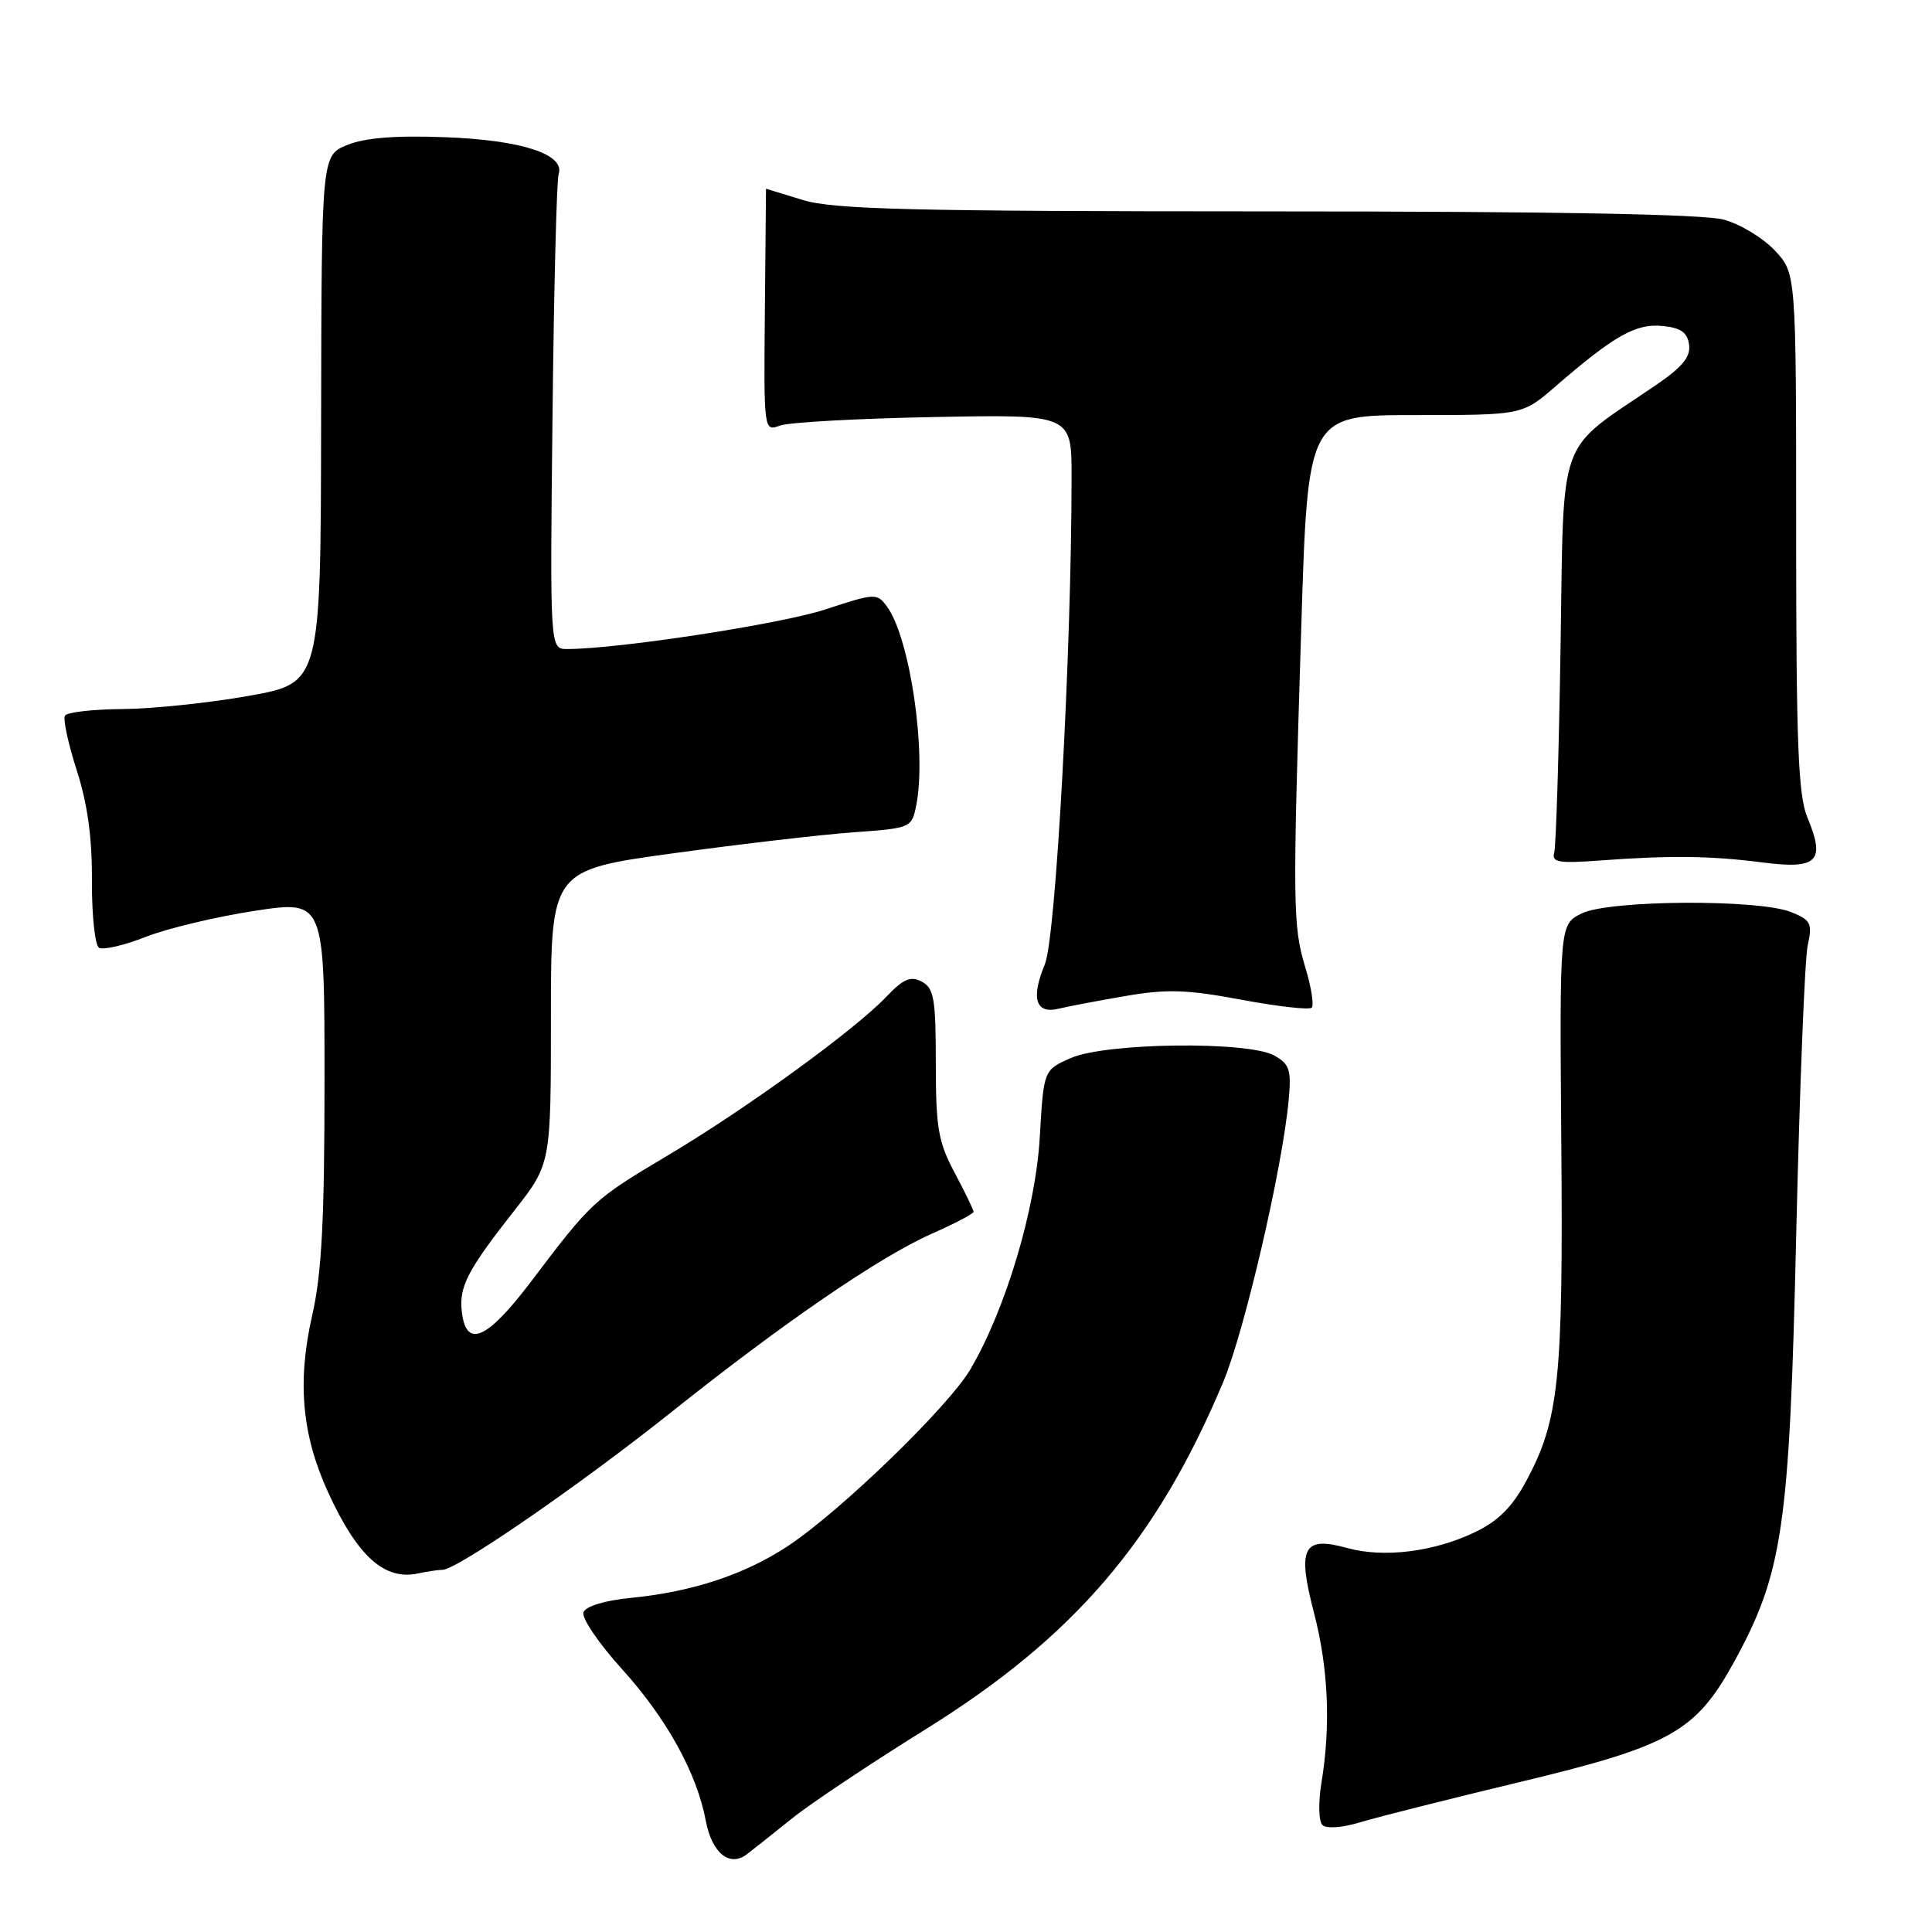<?xml version="1.0" encoding="UTF-8" standalone="no"?>
<!DOCTYPE svg PUBLIC "-//W3C//DTD SVG 1.1//EN" "http://www.w3.org/Graphics/SVG/1.1/DTD/svg11.dtd" >
<svg xmlns="http://www.w3.org/2000/svg" xmlns:xlink="http://www.w3.org/1999/xlink" version="1.1" viewBox="0 0 256 256">
 <g >
 <path fill="currentColor"
d=" M 105.00 240.91 C 107.47 238.93 115.41 233.64 122.63 229.15 C 142.30 216.92 153.24 204.16 162.06 183.18 C 164.89 176.45 169.91 154.86 170.75 145.83 C 171.13 141.75 170.89 141.01 168.84 139.86 C 165.37 137.93 146.53 138.16 141.90 140.19 C 138.29 141.78 138.29 141.78 137.78 150.64 C 137.23 160.19 133.27 173.45 128.59 181.43 C 125.69 186.38 111.40 200.22 104.41 204.85 C 98.74 208.61 91.76 210.92 83.66 211.72 C 80.17 212.06 77.62 212.83 77.31 213.63 C 77.03 214.36 79.33 217.76 82.42 221.17 C 88.33 227.70 92.35 234.97 93.52 241.26 C 94.33 245.55 96.69 247.46 98.99 245.68 C 99.82 245.04 102.53 242.90 105.00 240.91 Z  M 201.46 236.11 C 221.32 231.35 224.69 229.46 229.74 220.28 C 236.25 208.40 237.12 202.46 238.01 163.50 C 238.46 144.25 239.14 127.05 239.53 125.27 C 240.17 122.36 239.96 121.92 237.37 120.87 C 233.10 119.12 213.19 119.24 209.57 121.04 C 206.65 122.50 206.65 122.50 206.88 151.50 C 207.14 182.78 206.58 188.16 202.24 196.23 C 200.42 199.63 198.53 201.53 195.55 202.97 C 190.07 205.63 183.35 206.47 178.47 205.11 C 172.66 203.50 171.86 205.07 174.11 213.71 C 176.01 220.99 176.35 228.65 175.10 236.21 C 174.67 238.83 174.73 241.33 175.22 241.82 C 175.74 242.34 177.85 242.19 180.31 241.44 C 182.61 240.75 192.13 238.35 201.46 236.11 Z  M 58.64 208.01 C 60.57 207.99 76.90 196.73 89.00 187.08 C 103.86 175.23 116.59 166.51 123.50 163.46 C 126.53 162.12 129.00 160.82 129.00 160.57 C 129.00 160.31 127.88 157.99 126.50 155.40 C 124.32 151.31 124.00 149.44 124.00 140.89 C 124.00 132.35 123.76 130.94 122.15 130.08 C 120.66 129.28 119.71 129.69 117.40 132.12 C 113.19 136.52 98.90 146.90 88.50 153.09 C 78.67 158.94 78.43 159.16 70.37 169.81 C 64.50 177.55 61.76 178.74 61.19 173.79 C 60.81 170.49 61.94 168.31 68.15 160.41 C 73.00 154.23 73.00 154.23 73.00 134.76 C 73.00 115.29 73.00 115.29 89.25 113.06 C 98.19 111.83 108.94 110.58 113.15 110.28 C 120.69 109.74 120.81 109.68 121.40 106.74 C 122.81 99.72 120.58 84.54 117.53 80.37 C 116.21 78.57 115.97 78.58 109.34 80.76 C 103.42 82.70 81.88 86.00 75.14 86.00 C 72.87 86.00 72.87 86.00 73.21 55.25 C 73.39 38.34 73.76 23.86 74.02 23.07 C 74.90 20.44 69.08 18.55 58.96 18.18 C 52.39 17.93 48.35 18.26 46.01 19.21 C 42.61 20.60 42.61 20.60 42.55 55.55 C 42.50 90.50 42.50 90.50 33.00 92.20 C 27.77 93.13 20.26 93.92 16.31 93.95 C 12.35 93.98 8.89 94.37 8.61 94.82 C 8.33 95.28 9.03 98.54 10.17 102.07 C 11.60 106.52 12.22 111.03 12.18 116.73 C 12.16 121.26 12.58 125.24 13.12 125.58 C 13.67 125.91 16.45 125.27 19.31 124.14 C 22.16 123.02 28.66 121.47 33.75 120.69 C 43.00 119.29 43.00 119.29 43.00 143.20 C 43.00 161.65 42.63 168.73 41.38 174.23 C 39.36 183.10 39.99 190.11 43.47 197.73 C 47.39 206.28 50.98 209.49 55.50 208.47 C 56.60 208.23 58.01 208.02 58.64 208.01 Z  M 149.13 131.98 C 154.61 131.03 157.29 131.12 164.50 132.47 C 169.30 133.37 173.49 133.84 173.81 133.52 C 174.13 133.20 173.76 130.81 172.97 128.22 C 171.30 122.67 171.27 120.29 172.42 83.25 C 173.29 55.00 173.29 55.00 187.51 55.00 C 201.72 55.00 201.72 55.00 206.11 51.20 C 213.83 44.51 216.75 42.85 220.24 43.19 C 222.70 43.42 223.58 44.03 223.81 45.66 C 224.04 47.29 222.93 48.64 219.31 51.10 C 206.17 60.05 207.24 57.08 206.78 85.84 C 206.56 99.95 206.18 112.17 205.94 113.00 C 205.57 114.26 206.55 114.42 212.00 114.02 C 221.34 113.33 226.67 113.39 233.63 114.29 C 240.84 115.21 241.91 114.12 239.49 108.32 C 238.27 105.40 238.00 98.58 238.00 70.48 C 238.00 36.21 238.00 36.21 235.19 33.21 C 233.65 31.55 230.61 29.71 228.44 29.11 C 225.80 28.37 205.81 28.01 167.91 28.01 C 120.66 28.00 110.51 27.75 106.41 26.51 C 103.71 25.69 101.50 25.02 101.50 25.01 C 101.50 25.01 101.43 32.24 101.35 41.09 C 101.20 57.15 101.21 57.18 103.35 56.39 C 104.53 55.96 113.71 55.45 123.75 55.26 C 142.00 54.91 142.00 54.91 141.99 63.21 C 141.98 86.51 139.90 124.30 138.45 127.77 C 136.57 132.27 137.23 134.40 140.26 133.66 C 141.49 133.36 145.49 132.60 149.13 131.98 Z "/>
</g>
</svg>